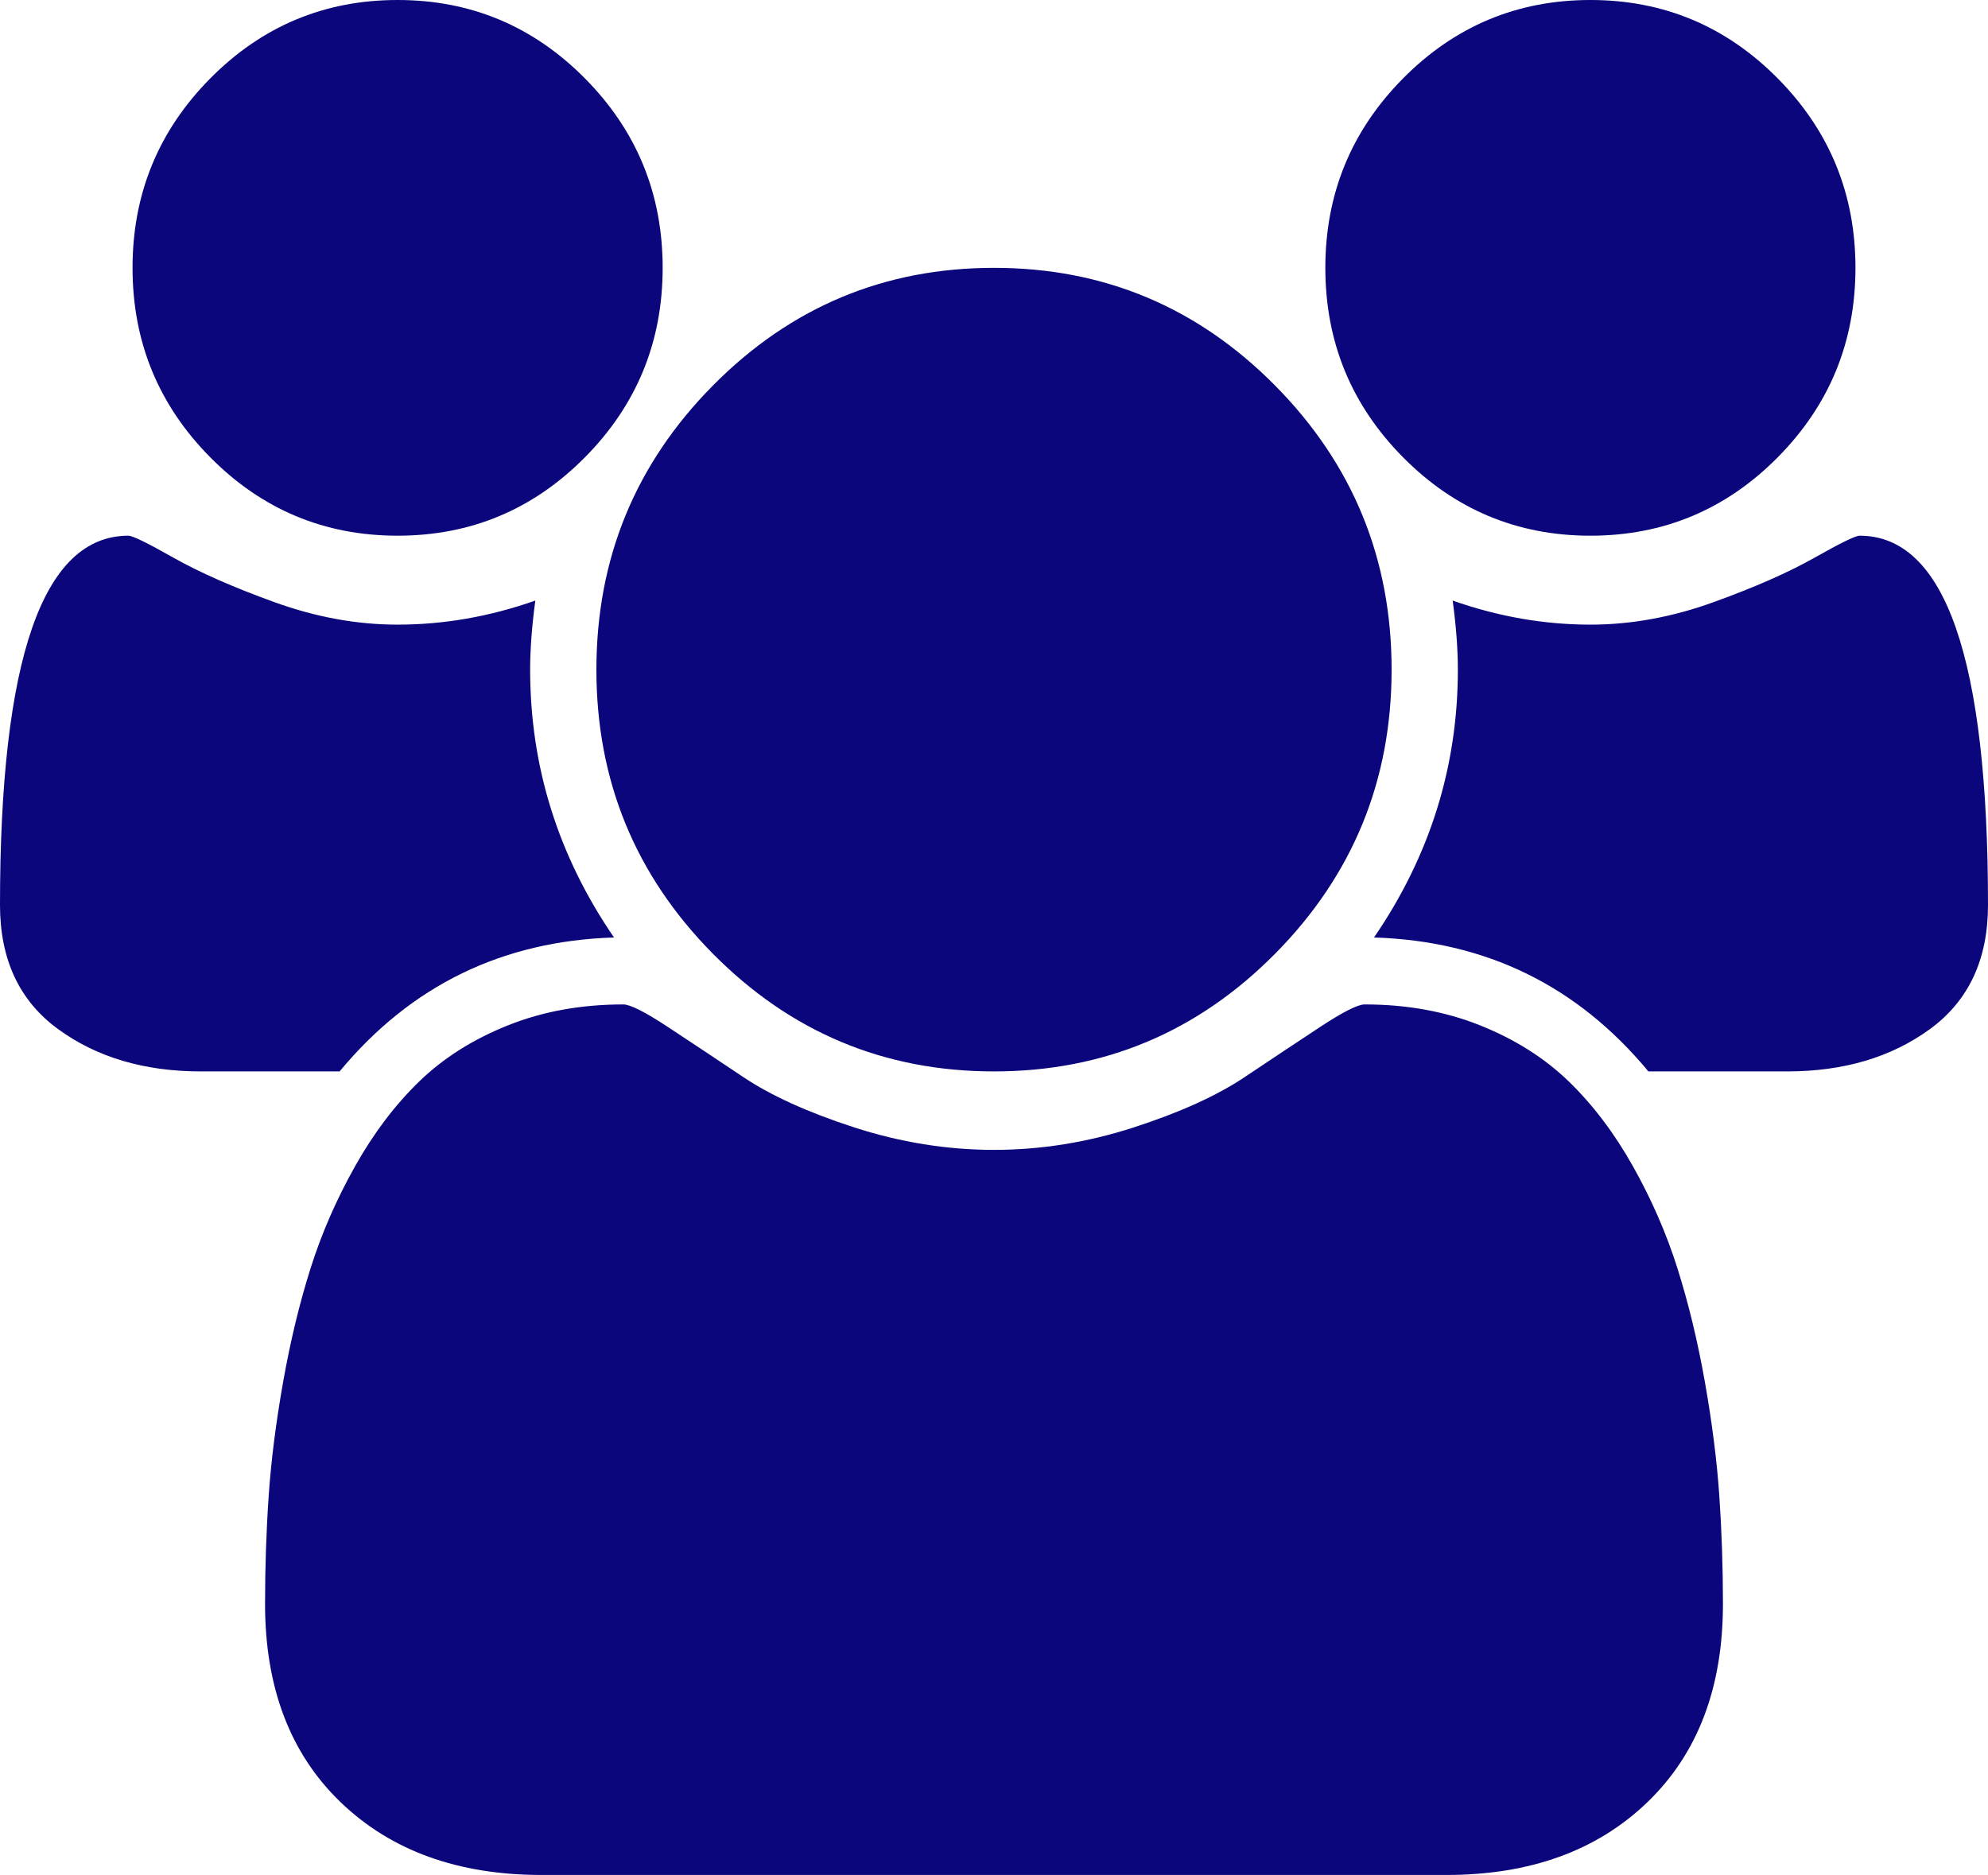 <svg width="88" height="83" viewBox="0 0 88 83" fill="none" xmlns="http://www.w3.org/2000/svg">
<path d="M27.179 41.5C22.229 41.654 18.181 43.631 15.033 47.429H8.892C6.386 47.429 4.278 46.803 2.567 45.553C0.856 44.302 0 42.473 0 40.064C0 29.164 1.894 23.714 5.683 23.714C5.867 23.714 6.531 24.038 7.677 24.687C8.823 25.335 10.312 25.992 12.146 26.655C13.979 27.319 15.797 27.651 17.6 27.651C19.647 27.651 21.679 27.296 23.696 26.586C23.543 27.728 23.467 28.747 23.467 29.643C23.467 33.935 24.704 37.887 27.179 41.5ZM76.267 71.004C76.267 74.709 75.151 77.635 72.921 79.781C70.69 81.927 67.726 83 64.029 83H23.971C20.274 83 17.31 81.927 15.079 79.781C12.849 77.635 11.733 74.709 11.733 71.004C11.733 69.367 11.787 67.769 11.894 66.21C12.001 64.651 12.215 62.968 12.535 61.161C12.856 59.355 13.261 57.68 13.75 56.136C14.239 54.592 14.896 53.087 15.721 51.62C16.546 50.154 17.493 48.903 18.562 47.869C19.632 46.834 20.938 46.008 22.481 45.391C24.024 44.773 25.728 44.464 27.592 44.464C27.897 44.464 28.554 44.796 29.562 45.46C30.571 46.124 31.686 46.865 32.908 47.683C34.131 48.502 35.765 49.243 37.812 49.907C39.86 50.57 41.922 50.902 44 50.902C46.078 50.902 48.14 50.57 50.188 49.907C52.235 49.243 53.869 48.502 55.092 47.683C56.314 46.865 57.429 46.124 58.438 45.46C59.446 44.796 60.103 44.464 60.408 44.464C62.272 44.464 63.976 44.773 65.519 45.391C67.062 46.008 68.368 46.834 69.438 47.869C70.507 48.903 71.454 50.154 72.279 51.62C73.104 53.087 73.761 54.592 74.25 56.136C74.739 57.68 75.144 59.355 75.465 61.161C75.785 62.968 75.999 64.651 76.106 66.21C76.213 67.769 76.267 69.367 76.267 71.004ZM29.333 11.857C29.333 15.13 28.188 17.925 25.896 20.241C23.604 22.556 20.839 23.714 17.6 23.714C14.361 23.714 11.596 22.556 9.304 20.241C7.013 17.925 5.867 15.13 5.867 11.857C5.867 8.584 7.013 5.79 9.304 3.474C11.596 1.158 14.361 0 17.6 0C20.839 0 23.604 1.158 25.896 3.474C28.188 5.79 29.333 8.584 29.333 11.857ZM61.6 29.643C61.6 34.553 59.881 38.744 56.444 42.218C53.006 45.692 48.858 47.429 44 47.429C39.142 47.429 34.994 45.692 31.556 42.218C28.119 38.744 26.4 34.553 26.4 29.643C26.4 24.733 28.119 20.542 31.556 17.068C34.994 13.594 39.142 11.857 44 11.857C48.858 11.857 53.006 13.594 56.444 17.068C59.881 20.542 61.6 24.733 61.6 29.643ZM88 40.064C88 42.473 87.144 44.302 85.433 45.553C83.722 46.803 81.614 47.429 79.108 47.429H72.967C69.819 43.631 65.771 41.654 60.821 41.5C63.296 37.887 64.533 33.935 64.533 29.643C64.533 28.747 64.457 27.728 64.304 26.586C66.321 27.296 68.353 27.651 70.4 27.651C72.203 27.651 74.021 27.319 75.854 26.655C77.688 25.992 79.177 25.335 80.323 24.687C81.469 24.038 82.133 23.714 82.317 23.714C86.106 23.714 88 29.164 88 40.064ZM82.133 11.857C82.133 15.13 80.987 17.925 78.696 20.241C76.404 22.556 73.639 23.714 70.4 23.714C67.161 23.714 64.396 22.556 62.104 20.241C59.812 17.925 58.667 15.13 58.667 11.857C58.667 8.584 59.812 5.79 62.104 3.474C64.396 1.158 67.161 0 70.4 0C73.639 0 76.404 1.158 78.696 3.474C80.987 5.79 82.133 8.584 82.133 11.857Z" fill="#0B067C"/>
</svg>
